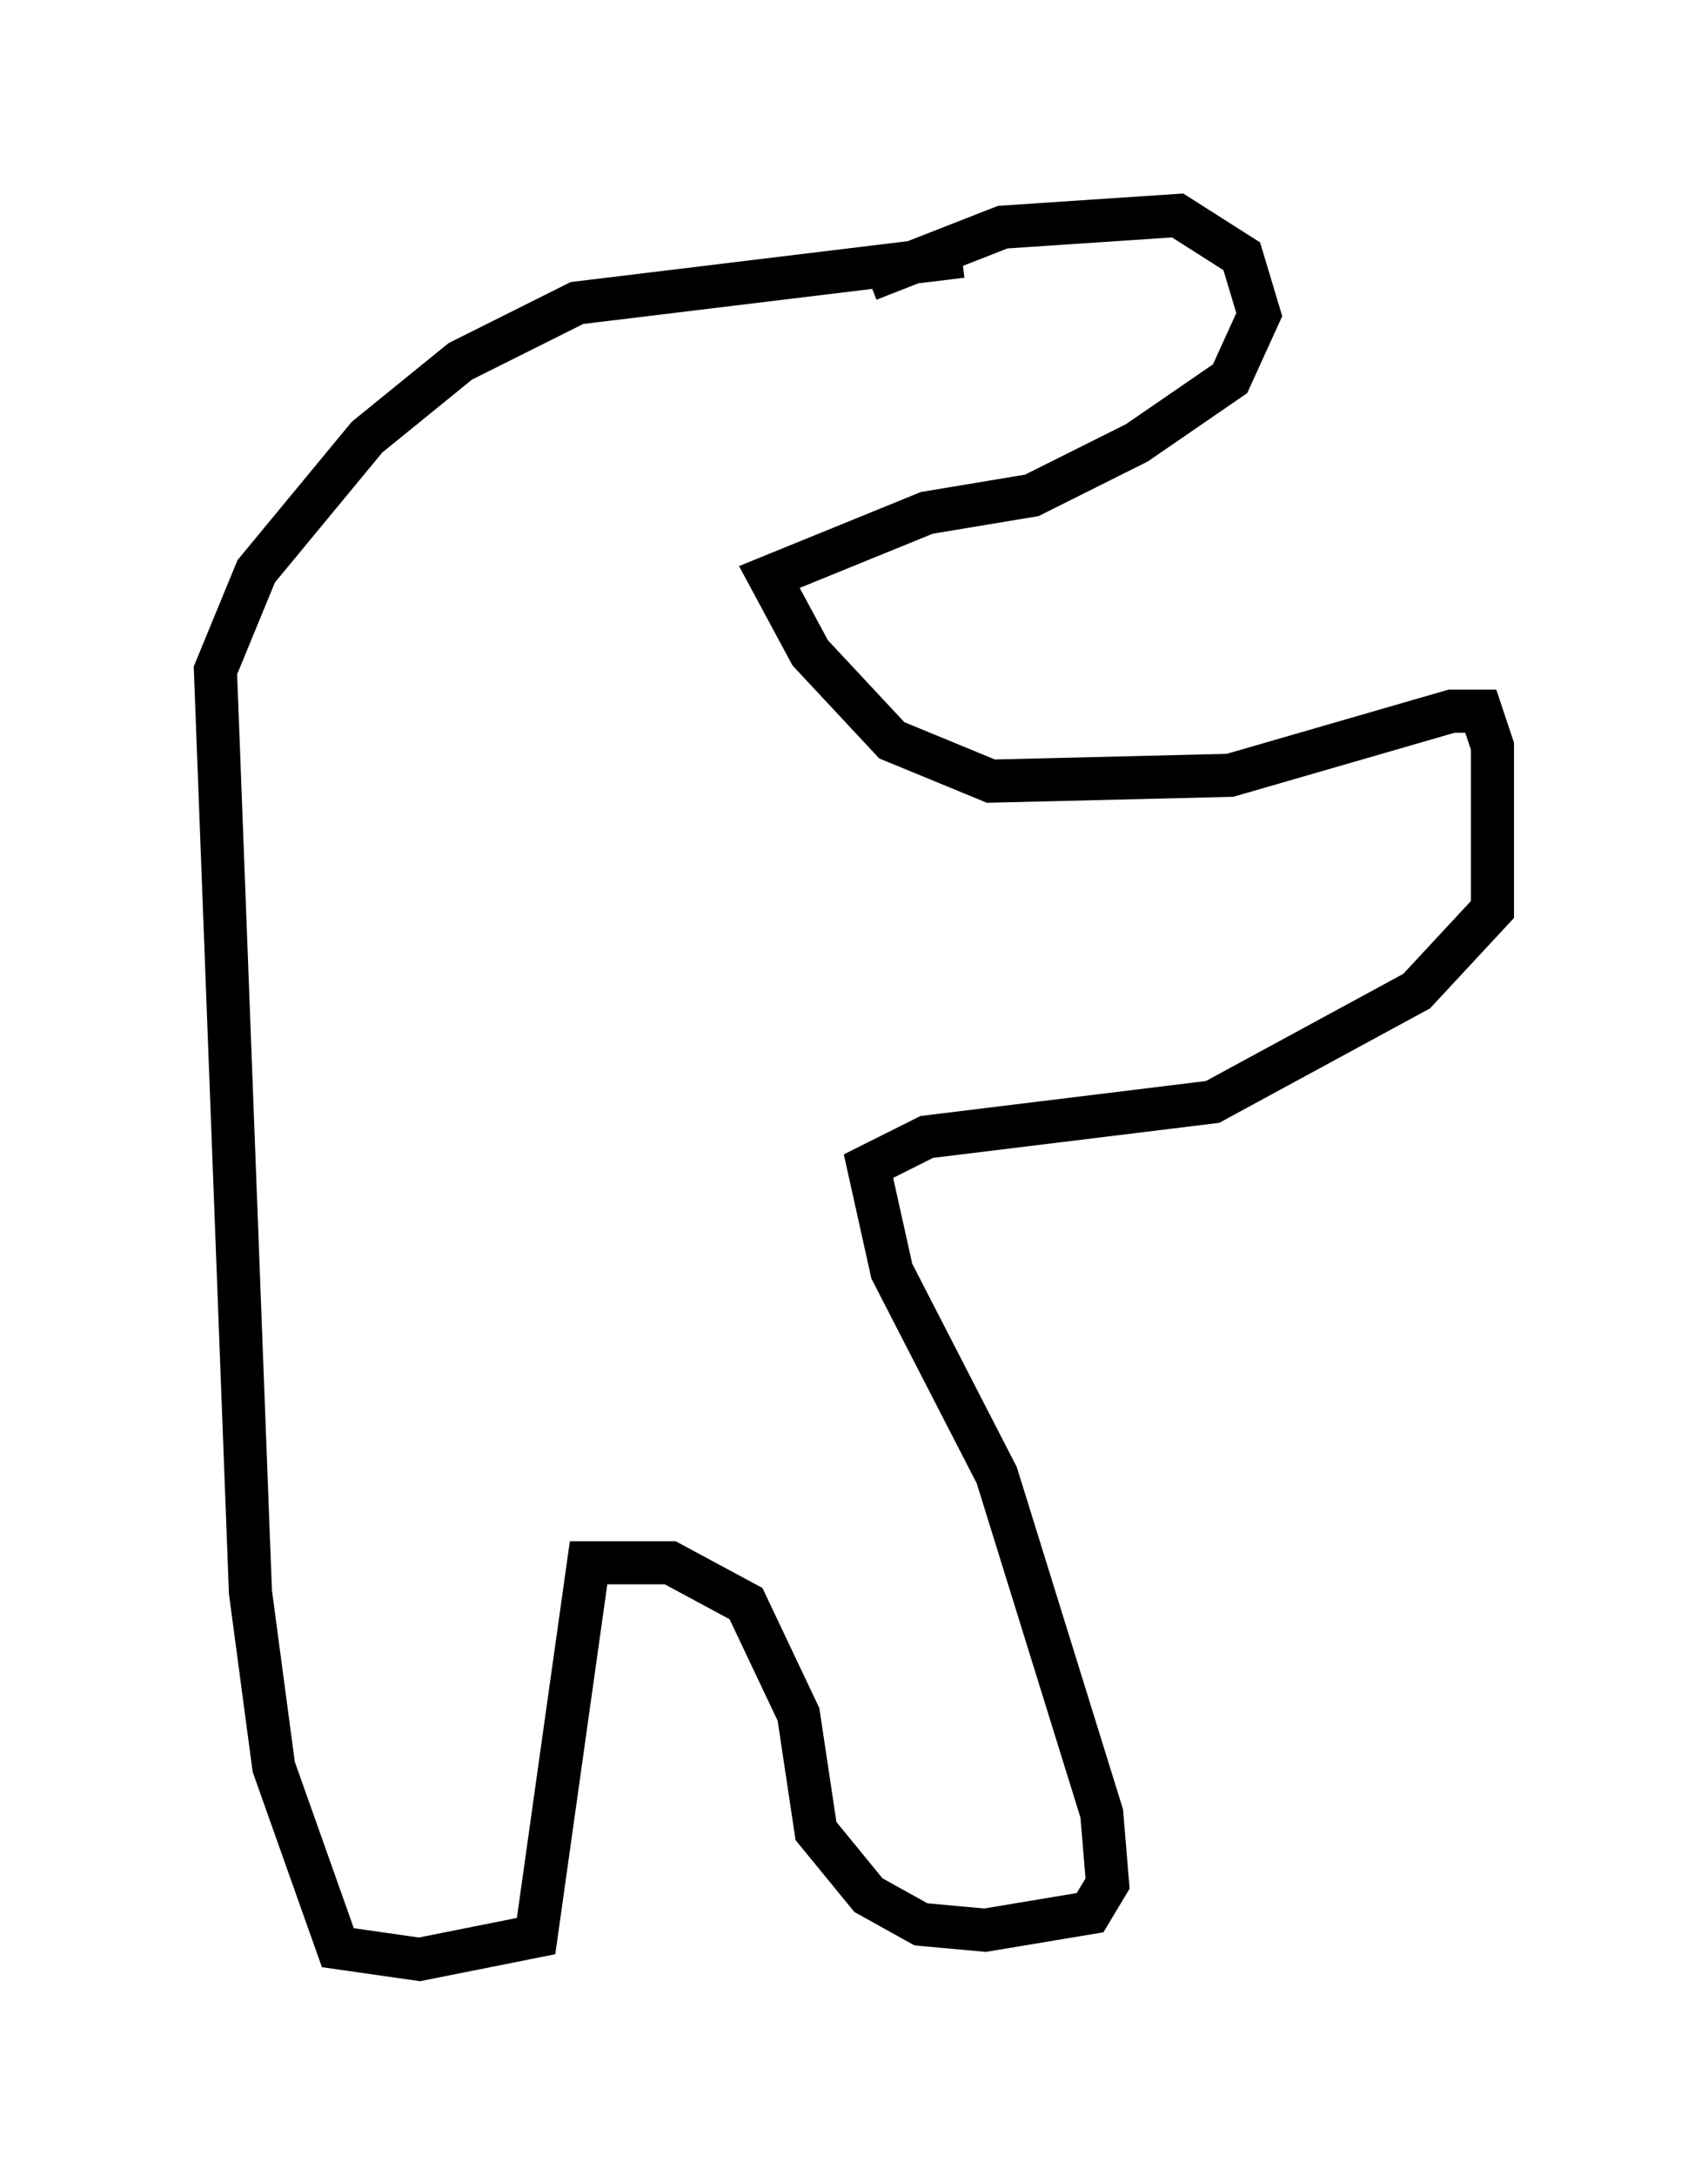 <?xml version="1.0" encoding="utf-8" ?>
<svg baseProfile="full" height="50.46" version="1.1" width="39.634" xmlns="http://www.w3.org/2000/svg" xmlns:ev="http://www.w3.org/2001/xml-events" xmlns:xlink="http://www.w3.org/1999/xlink"><defs /><rect fill="white" height="50.46" width="39.634" x="0" y="0" /><path d="M19.479, 7.165 m0.677, -0.677 l3.112, -1.218 4.059, -0.271 l1.488, 0.947 0.406, 1.353 l-0.677, 1.488 -2.165, 1.488 l-2.436, 1.218 -2.436, 0.406 l-3.654, 1.488 0.947, 1.759 l1.894, 2.03 2.3, 0.947 l5.548, -0.135 5.142, -1.488 l0.677, 0.0 0.271, 0.812 l0.0, 3.789 -1.759, 1.894 l-4.736, 2.571 -6.631, 0.812 l-1.353, 0.677 0.541, 2.436 l2.436, 4.736 2.436, 7.848 l0.135, 1.624 -0.406, 0.677 l-2.436, 0.406 -1.488, -0.135 l-1.218, -0.677 -1.218, -1.488 l-0.406, -2.706 -1.218, -2.571 l-1.759, -0.947 -1.894, 0.0 l-1.218, 8.66 -2.706, 0.541 l-1.894, -0.271 -1.488, -4.195 l-0.541, -4.059 -0.812, -21.38 l0.947, -2.3 2.571, -3.112 l2.165, -1.759 2.706, -1.353 l8.931, -1.083 " fill="none" stroke="black" stroke-width="1" /></svg>